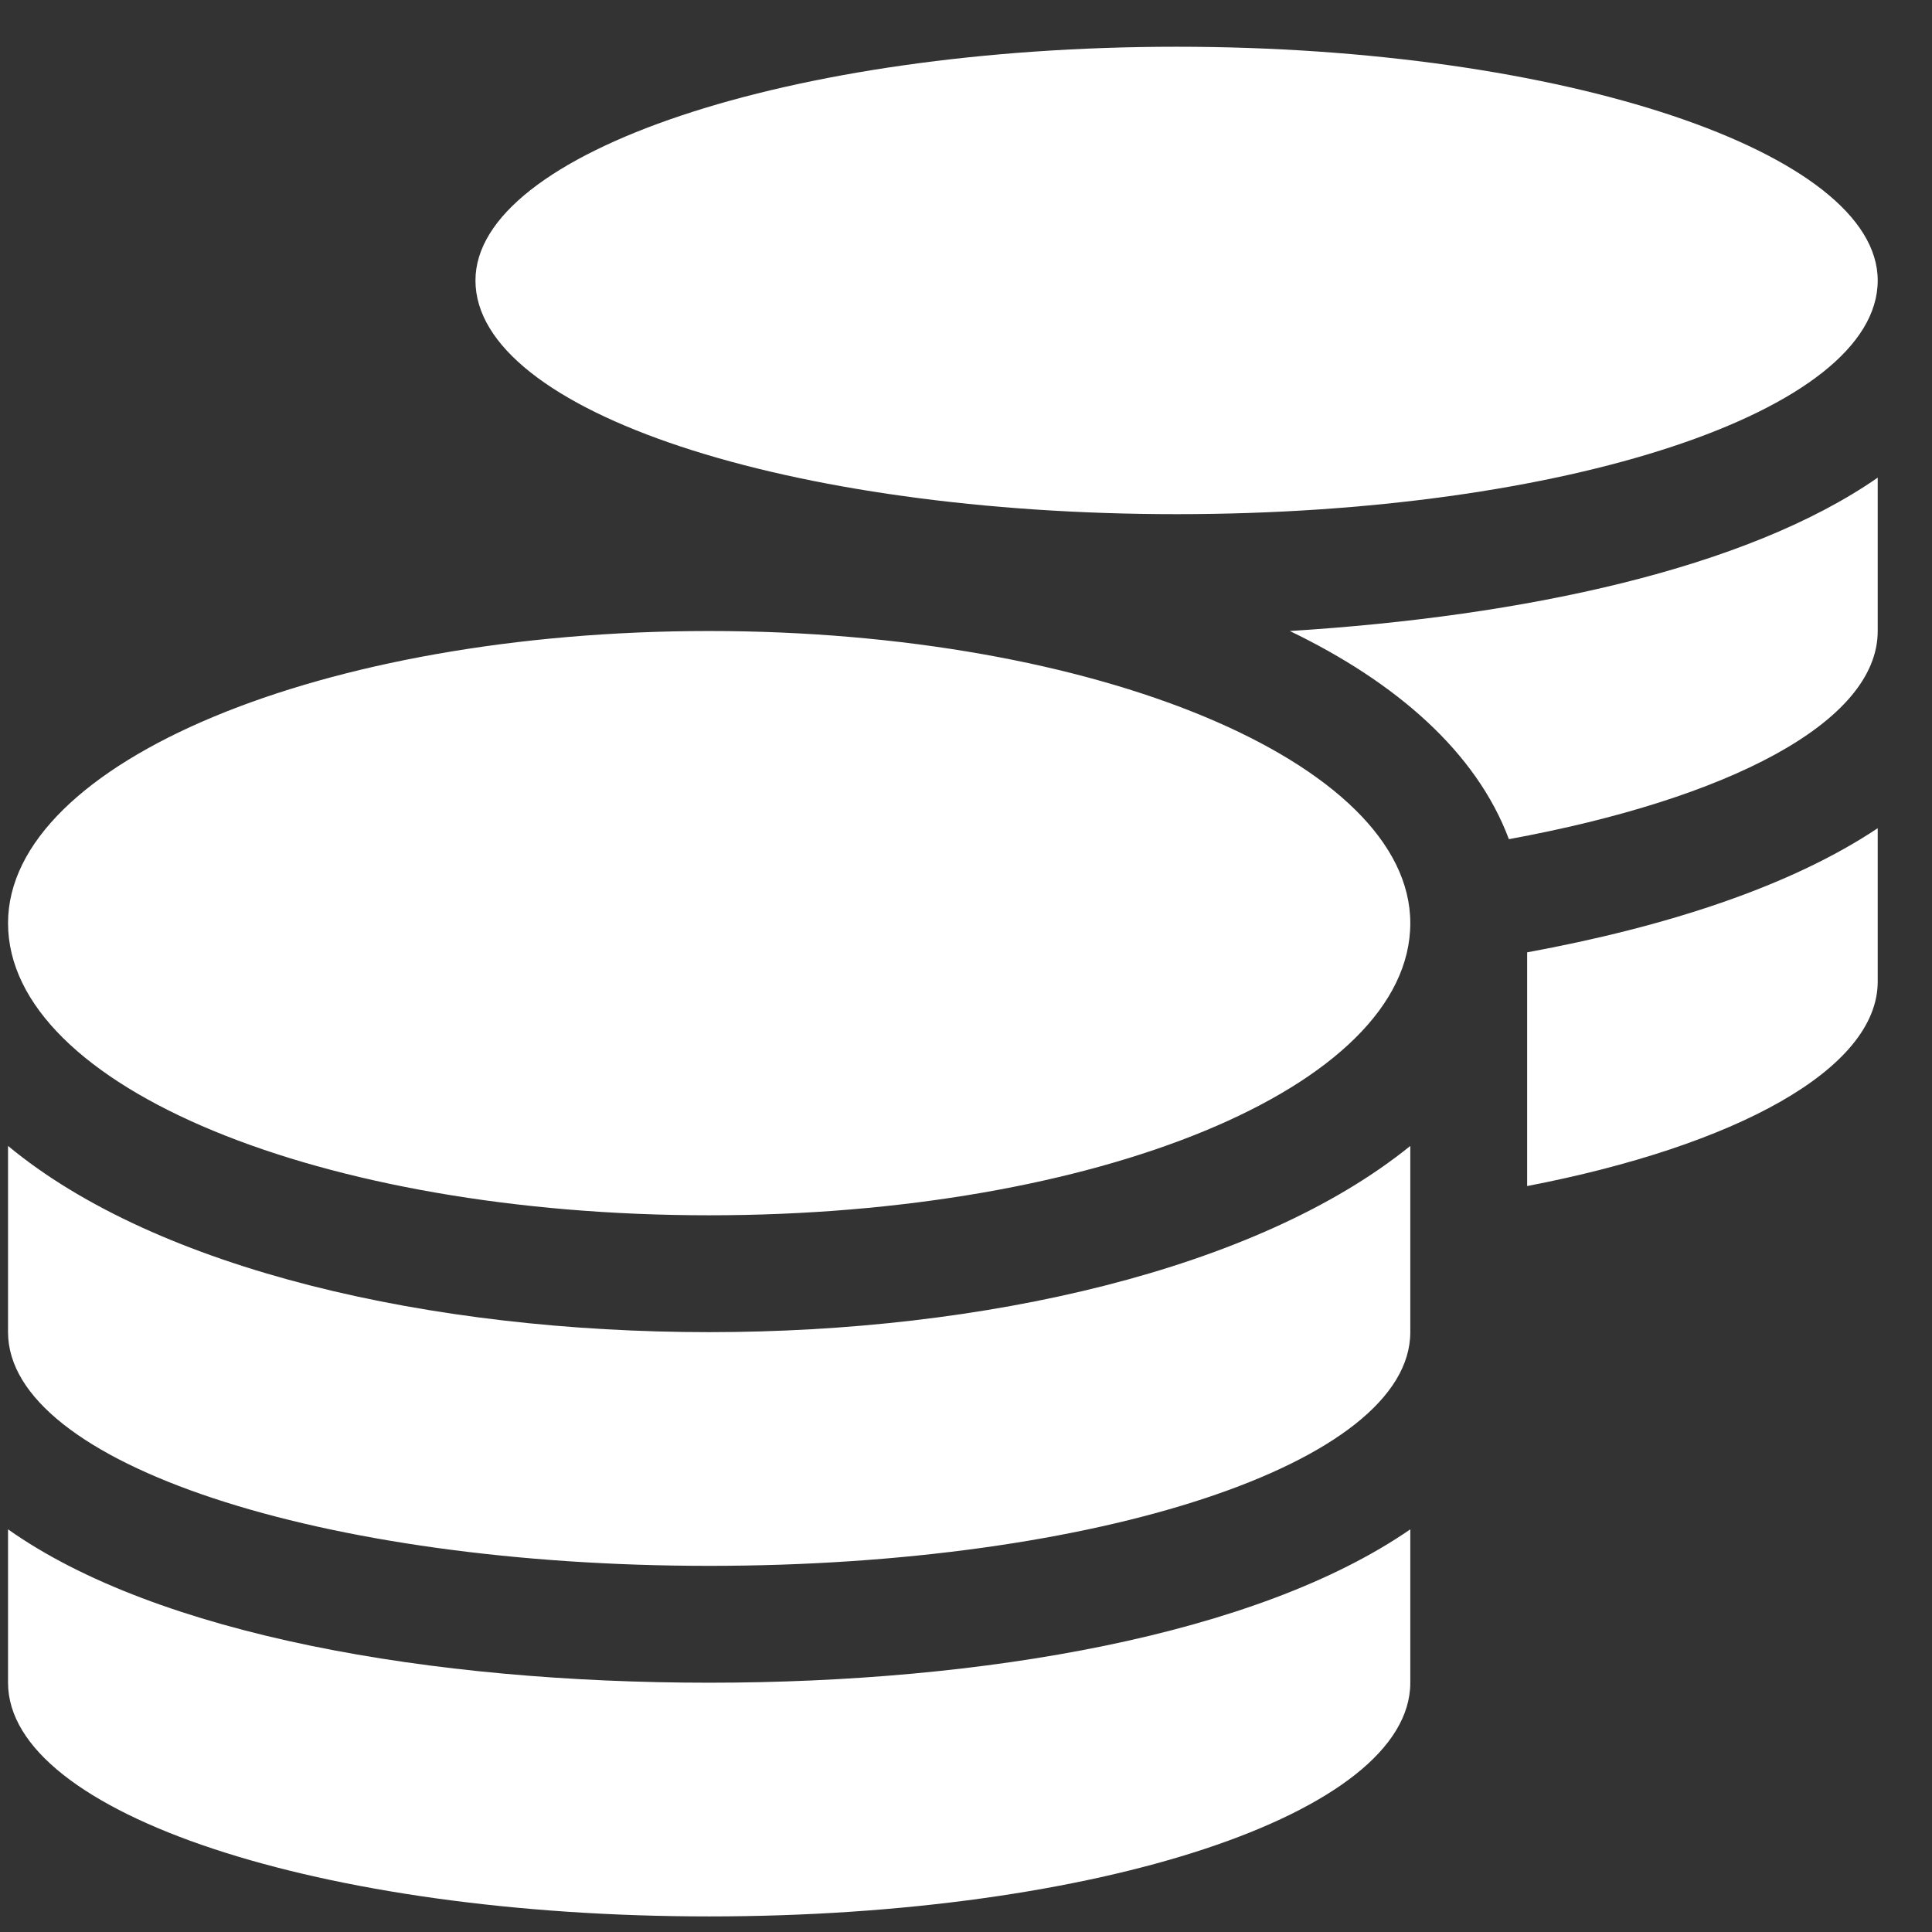 <svg width="31" height="31" viewBox="0 0 31 31" fill="none" xmlns="http://www.w3.org/2000/svg">
<rect x="0" y="0" width="31" height="31" fill="#333333" stroke="none"/>
<path d="M0.129 24.539V27C0.129 29.109 5.168 30.75 11.379 30.75C17.59 30.75 22.629 29.109 22.629 27V24.539C20.168 26.238 15.774 27 11.379 27C6.926 27 2.532 26.238 0.129 24.539ZM18.879 8.25C25.09 8.25 30.129 6.609 30.129 4.5C30.129 2.449 25.09 0.75 18.879 0.75C12.668 0.75 7.629 2.449 7.629 4.5C7.629 6.609 12.668 8.25 18.879 8.25ZM0.129 18.387V21.375C0.129 23.484 5.168 25.125 11.379 25.125C17.59 25.125 22.629 23.484 22.629 21.375V18.387C20.168 20.379 15.774 21.375 11.379 21.375C6.926 21.375 2.532 20.379 0.129 18.387ZM24.504 19.031C27.844 18.387 30.129 17.156 30.129 15.75V13.289C28.723 14.227 26.731 14.871 24.504 15.281V19.031ZM11.379 10.125C5.168 10.125 0.129 12.234 0.129 14.812C0.129 17.449 5.168 19.5 11.379 19.5C17.59 19.5 22.629 17.449 22.629 14.812C22.629 12.234 17.59 10.125 11.379 10.125ZM24.211 13.465C27.727 12.82 30.129 11.59 30.129 10.125V7.664C28.02 9.129 24.446 9.891 20.696 10.125C22.395 10.945 23.684 12.059 24.211 13.465Z" fill="white"/>
</svg>
